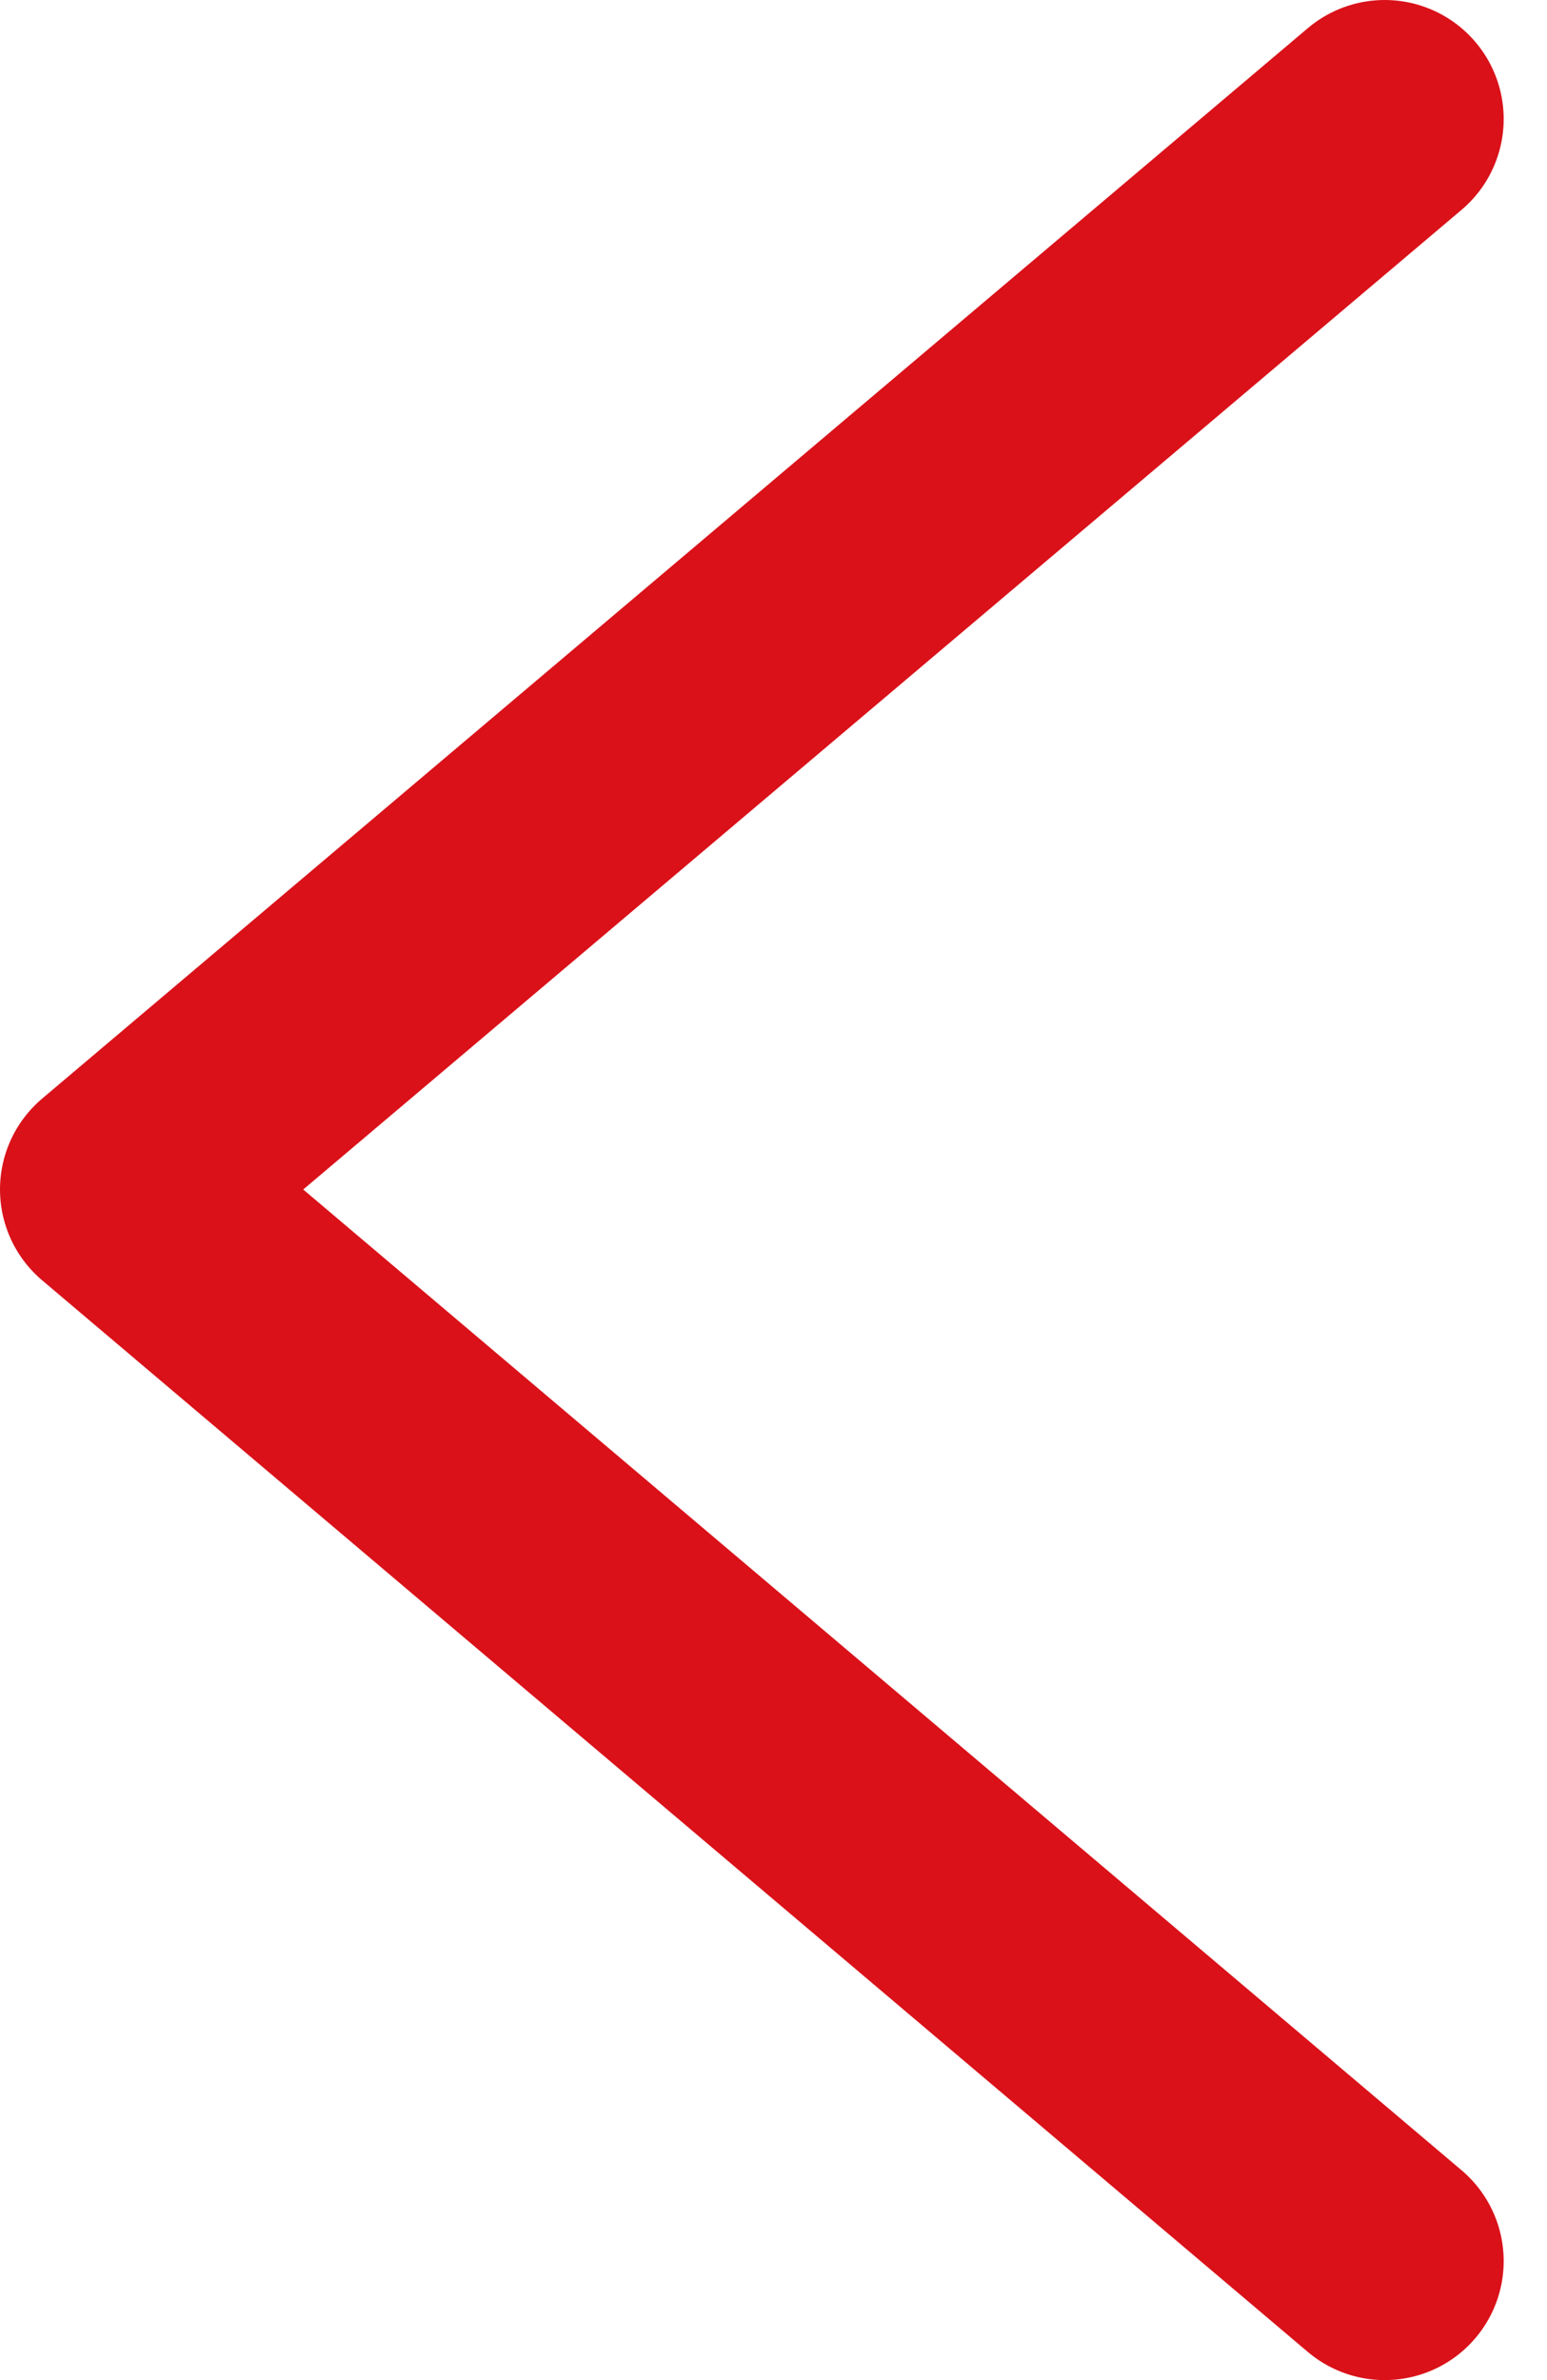 <svg width="13" height="20" viewBox="0 0 13 20" fill="none" xmlns="http://www.w3.org/2000/svg">
<path d="M11.636 1L1 9.995L11.636 19" stroke="#DA1119" stroke-width="2" stroke-miterlimit="10" stroke-linecap="round" stroke-linejoin="round"/>
</svg>
